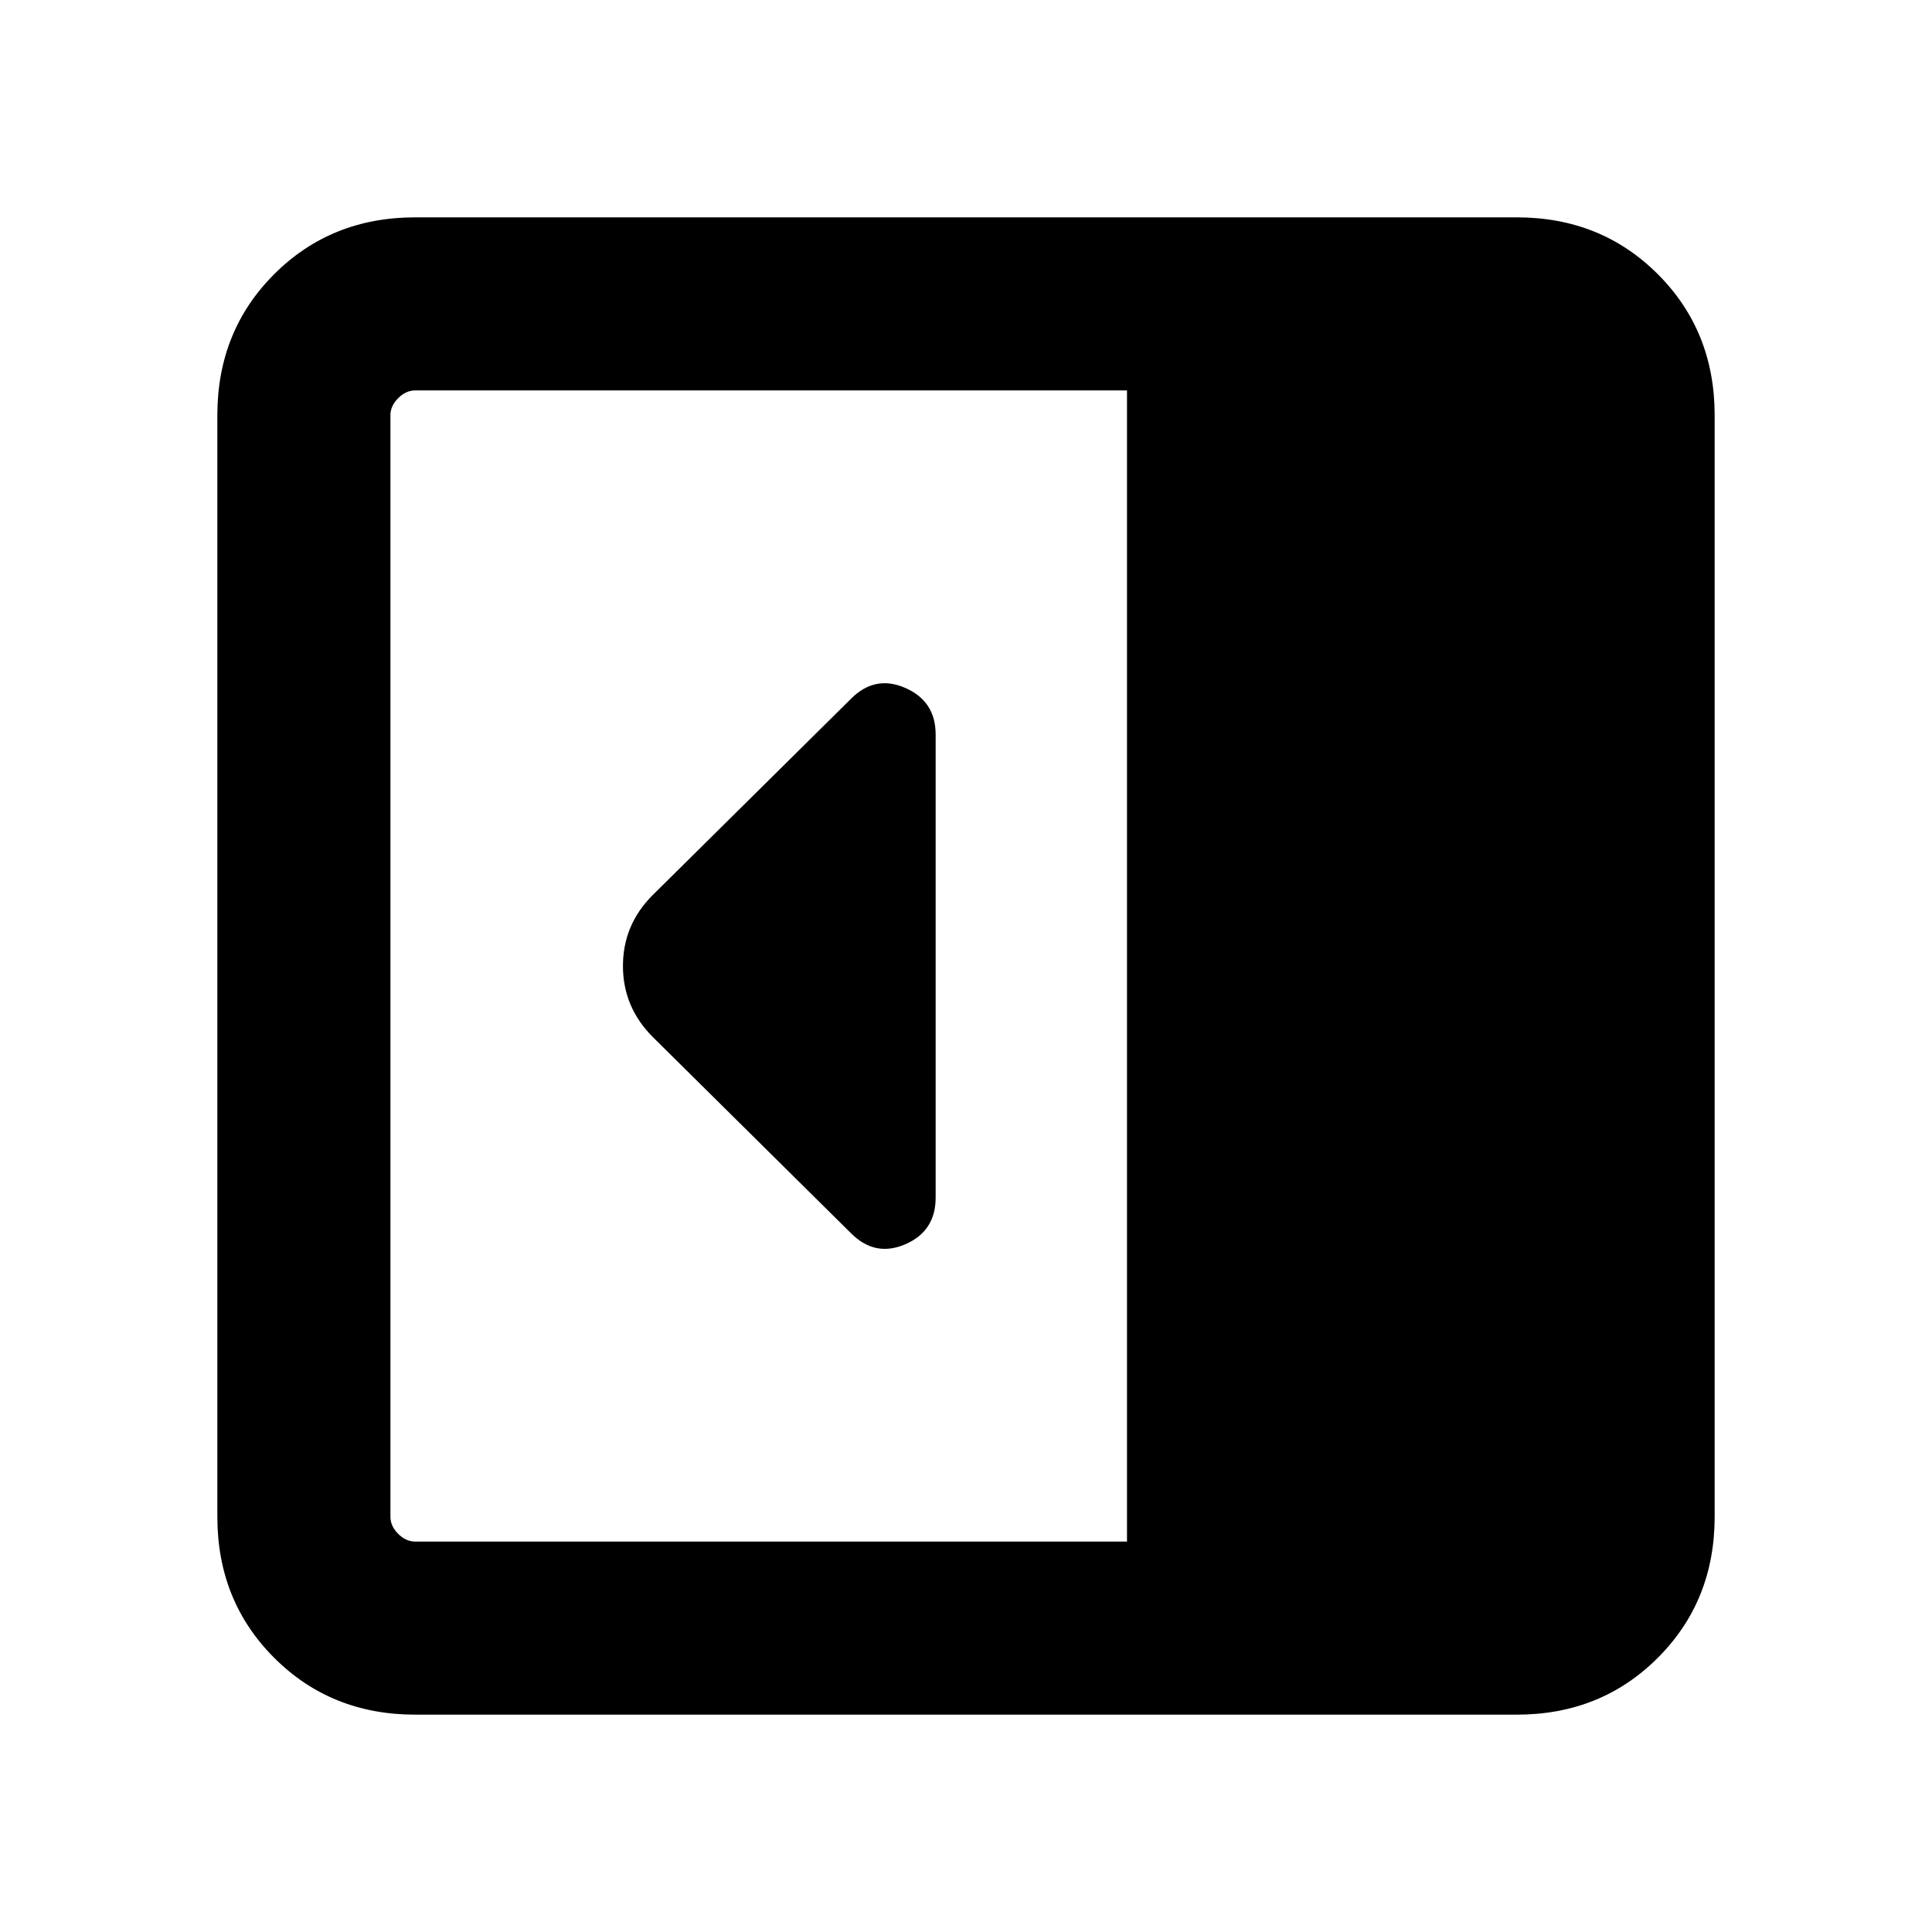 <svg xmlns="http://www.w3.org/2000/svg" height="24" viewBox="0 -960 960 960" width="24"><path d="M464.92-364.92v-230.11q0-16.51-15.04-23.12-15.03-6.62-26.98 5.32l-98.63 97.64q-14.73 14.73-14.73 35.19 0 20.46 14.85 35.31l98.52 97.53q11.94 11.93 26.97 5.41 15.04-6.52 15.04-23.17ZM206.31-108q-41.83 0-70.07-28.24Q108-164.48 108-206.31v-547.38q0-41.83 28.24-70.07Q164.48-852 206.31-852h547.38q41.83 0 70.07 28.24Q852-795.52 852-753.69v547.38q0 41.83-28.24 70.07Q795.52-108 753.69-108H206.31ZM560-194v-572H206.31q-4.62 0-8.46 3.85-3.85 3.84-3.85 8.46v547.38q0 4.62 3.85 8.46 3.84 3.85 8.46 3.85H560Z"/></svg>